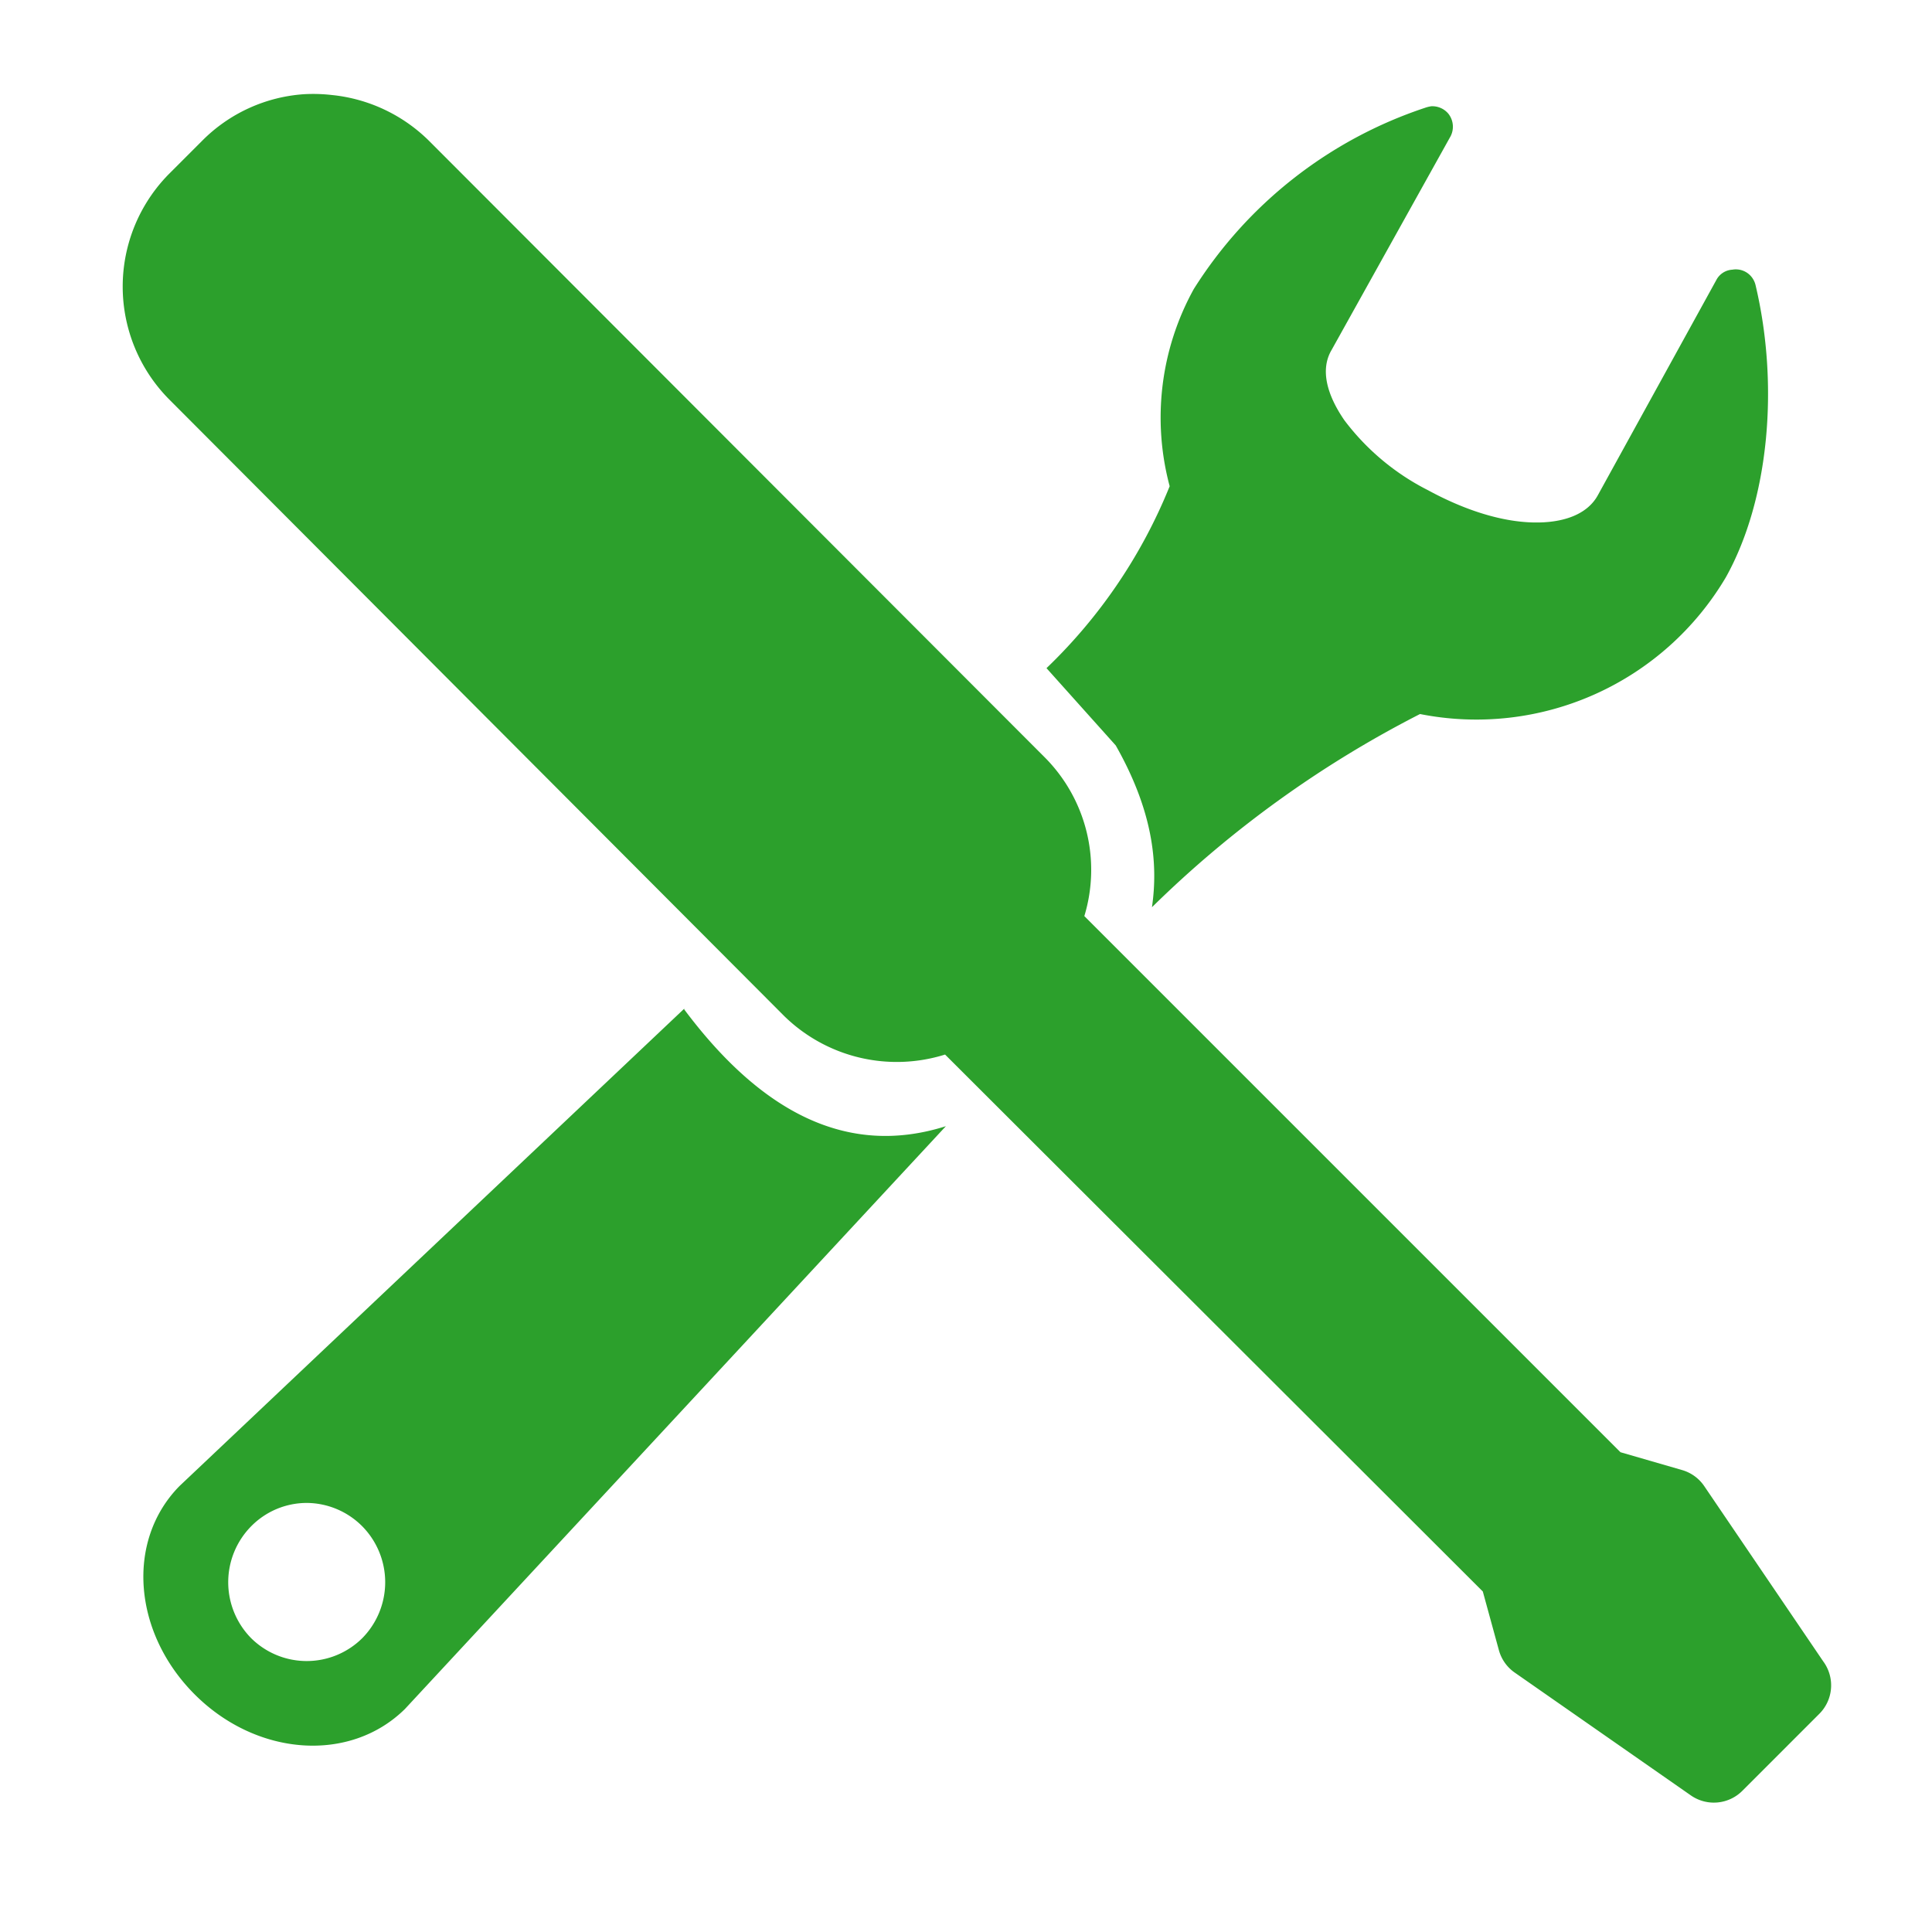 <svg xmlns="http://www.w3.org/2000/svg" width="24" height="24"><path fill="#2ca02c" d="M3.78 1.17a1.97 1.97 0 0 0-1.27.58l-.4.4a1.99 1.99 0 0 0 0 2.82l7.63 7.65a2 2 0 0 0 2 .48l6.68 6.67.2.73a.5.5 89.98 0 0 .2.28L21 22.3a.5.5 89.98 0 0 .65-.06l.95-.95a.5.5 89.98 0 0 .05-.65l-1.48-2.18a.5.5 89.98 0 0-.28-.2l-.76-.22-6.66-6.66a1.98 1.98 0 0 0-.5-1.98L5.34 1.76a2 2 0 0 0-1.22-.58 2.04 2.04 0 0 0-.34-.01zm14 .15a.43.43 0 0 0-.08.02 5.41 5.41 0 0 0-2.87 2.25 3.3 3.3 0 0 0-.3 2.45A6.5 6.5 0 0 1 13 8.3l.86.96c.46.81.53 1.46.45 2.01a13.5 13.5 0 0 1 3.33-2.4 3.6 3.6 0 0 0 3.8-1.7c.54-.97.66-2.39.37-3.62a.26.26 0 0 0-.06-.12.25.25 0 0 0-.23-.08.24.24 0 0 0-.2.13l-1.47 2.67c-.13.24-.43.35-.81.34-.39-.01-.84-.15-1.3-.4a2.99 2.99 0 0 1-1.04-.87c-.22-.32-.3-.63-.16-.87l1.47-2.64a.26.26 0 0 0-.02-.3.26.26 0 0 0-.21-.09zM8.5 12.53l-6.27 5.93c-.67.68-.58 1.83.2 2.6.77.76 1.92.84 2.6.17l6.72-7.24c-1.23.39-2.3-.18-3.25-1.45zm-4.7 6.14a.98.98 0 0 1 .7.29.99.99 0 0 1 0 1.39.98.98 0 0 1-1.38 0 .99.99 0 0 1 0-1.39.97.97 0 0 1 .69-.29z"/></svg>
